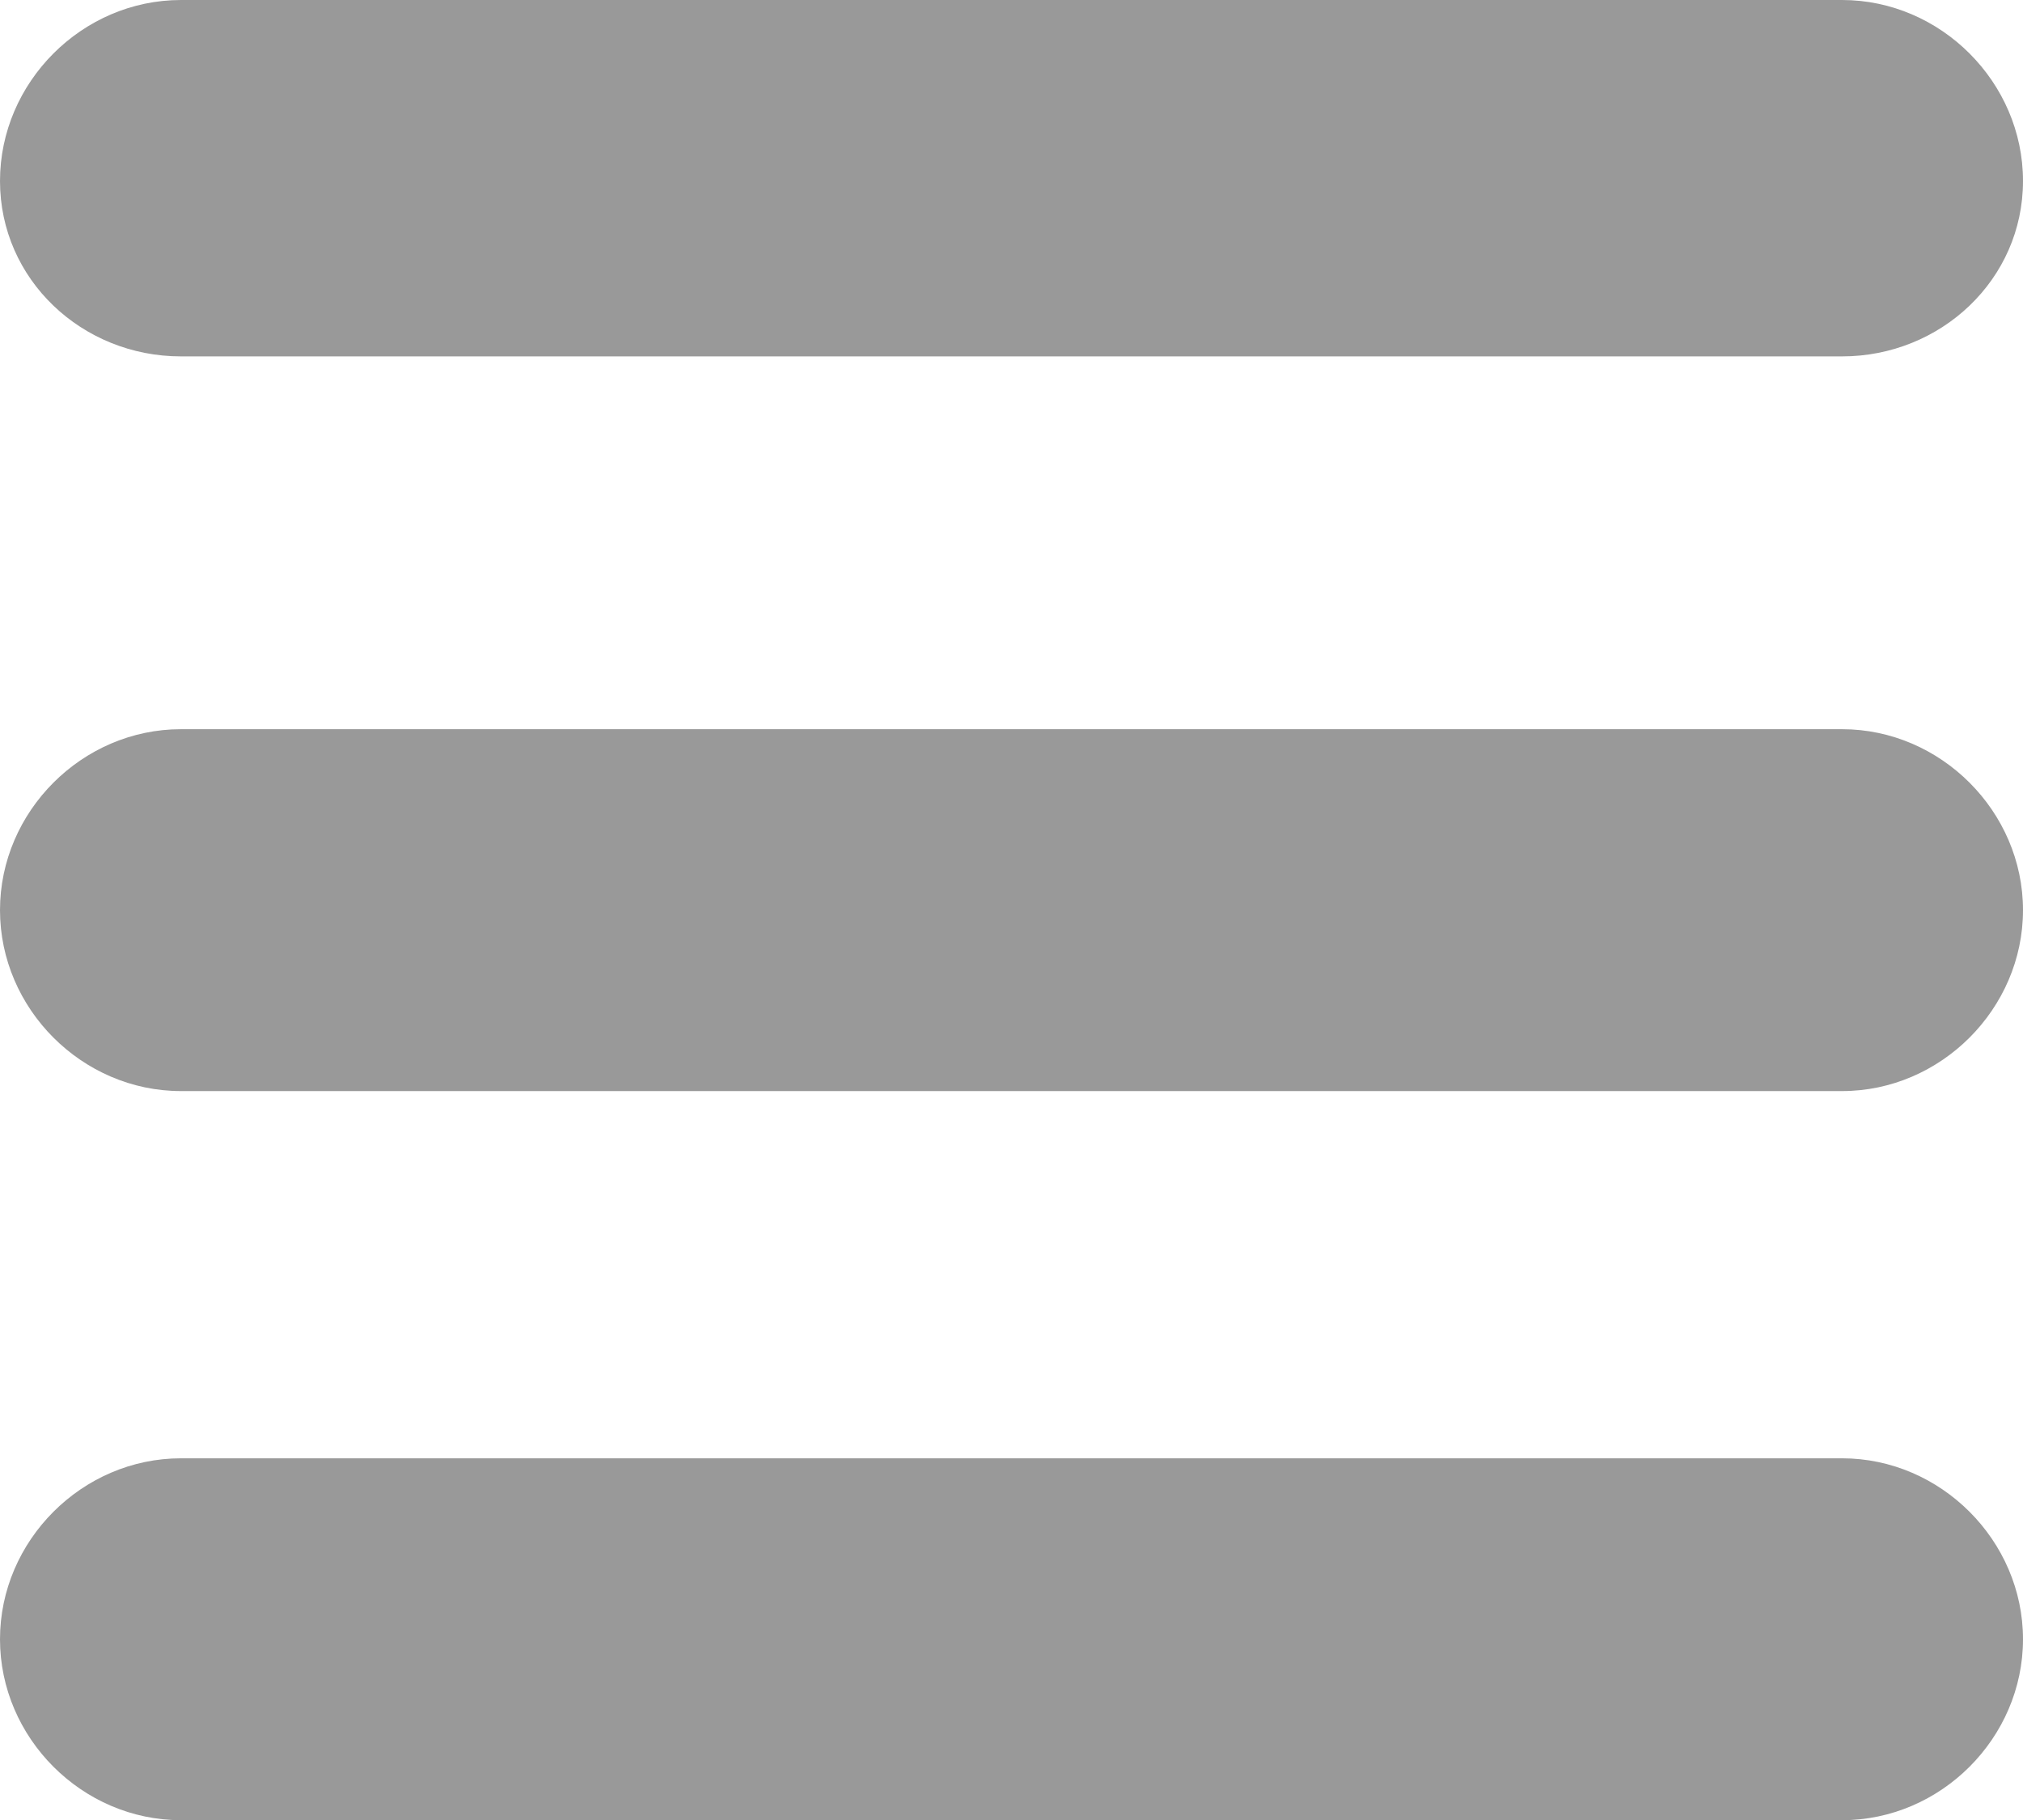 <?xml version="1.0" encoding="utf-8"?>
<!-- Generator: Adobe Illustrator 16.0.0, SVG Export Plug-In . SVG Version: 6.00 Build 0)  -->
<!DOCTYPE svg PUBLIC "-//W3C//DTD SVG 1.0//EN" "http://www.w3.org/TR/2001/REC-SVG-20010904/DTD/svg10.dtd">
<svg version="1.0" id="Layer_1" xmlns="http://www.w3.org/2000/svg" xmlns:xlink="http://www.w3.org/1999/xlink" x="0px" y="0px"
	 width="50.057px" height="45.035px" viewBox="0 0 50.057 45.035" enable-background="new 0 0 50.057 45.035" xml:space="preserve">
<g>
	<path fill="#999999" d="M4.477,8.818H45.58c2.441,0,4.477-1.9,4.477-4.34C50.057,2.035,48.021,0,45.58,0H4.477
		C2.034,0,0,2.035,0,4.479C0,6.918,2.034,8.818,4.477,8.818z"/>
	<path fill="#999999" d="M45.58,18.042H4.477C2.034,18.042,0,20.077,0,22.519s2.034,4.477,4.477,4.477H45.58
		c2.441,0,4.477-2.035,4.477-4.477S48.021,18.042,45.58,18.042z"/>
	<path fill="#999999" d="M45.58,36.082H4.477C2.034,36.082,0,38.117,0,40.559c0,2.443,2.034,4.477,4.477,4.477H45.58
		c2.441,0,4.477-2.033,4.477-4.477C50.057,38.117,48.021,36.082,45.58,36.082z"/>
</g>
</svg>
